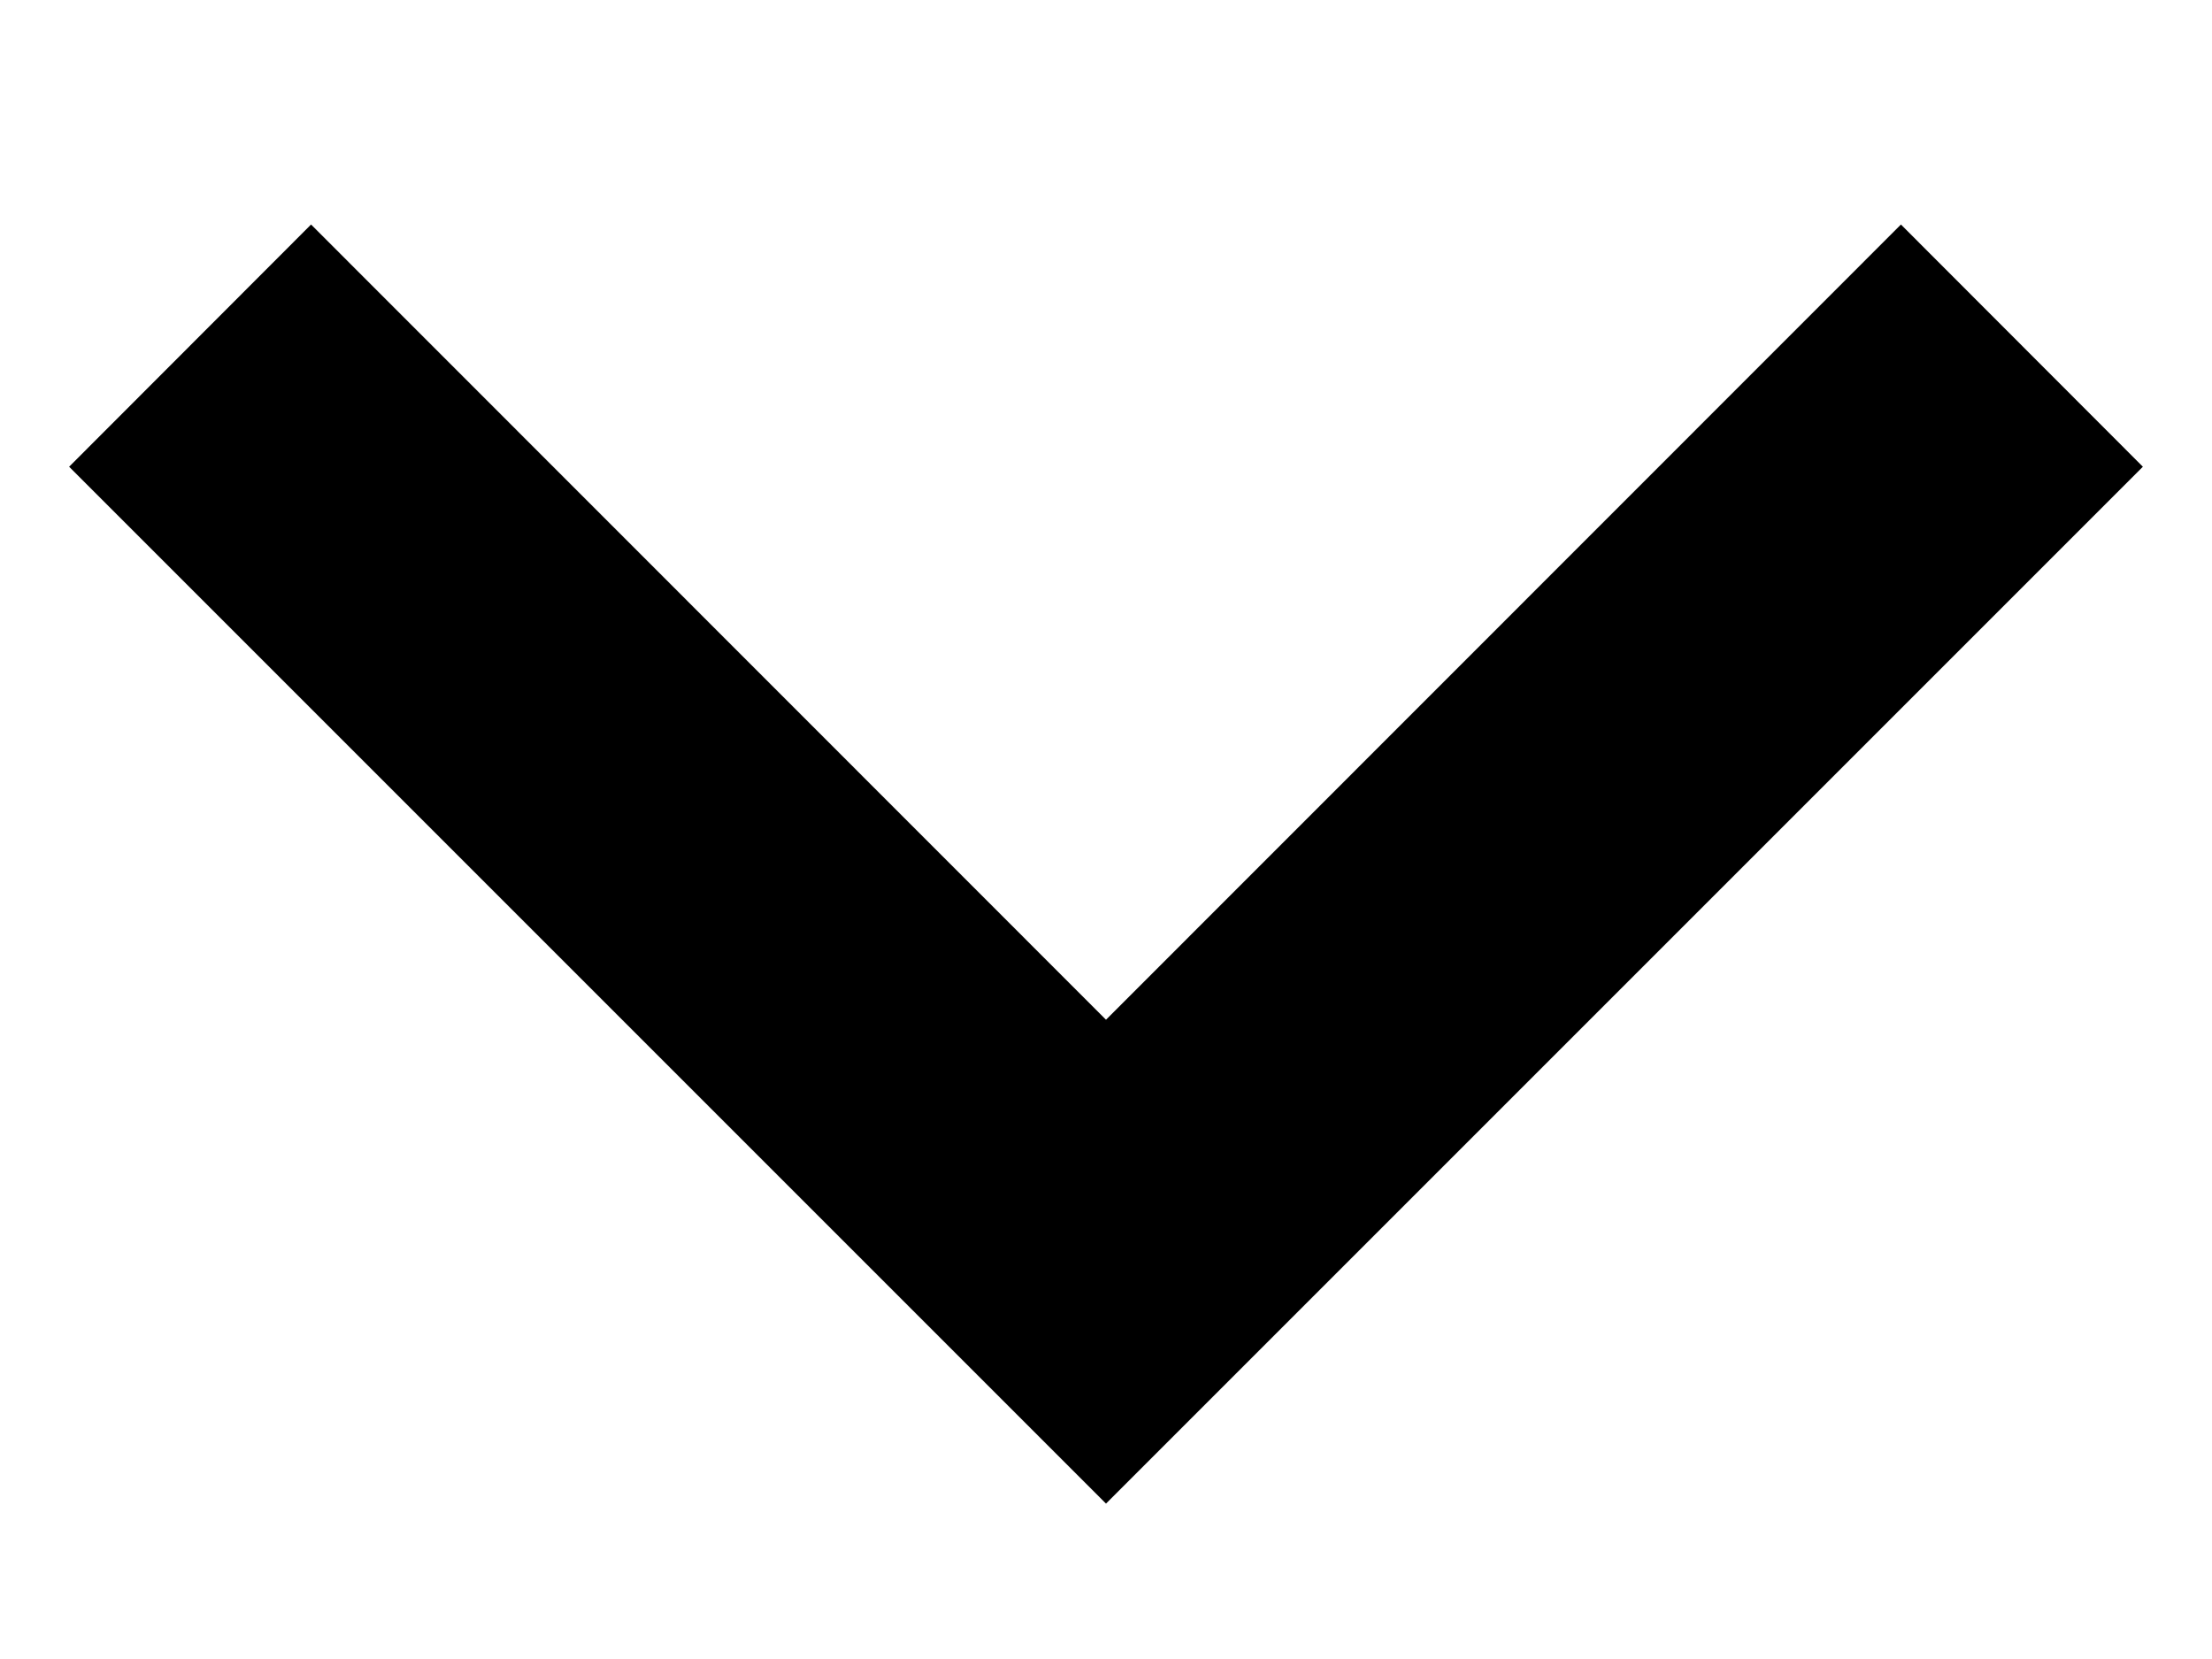 <svg width="8" height="6" viewBox="0 0 8 6" fill="none" xmlns="http://www.w3.org/2000/svg">
<g id="expand-more">
<path id="Shape" fill-rule="evenodd" clip-rule="evenodd" d="M6.875 0.812L4 3.688L1.125 0.812L0.25 1.688L4 5.438L7.75 1.688L6.875 0.812Z" fill="black"/>
</g>
</svg>
